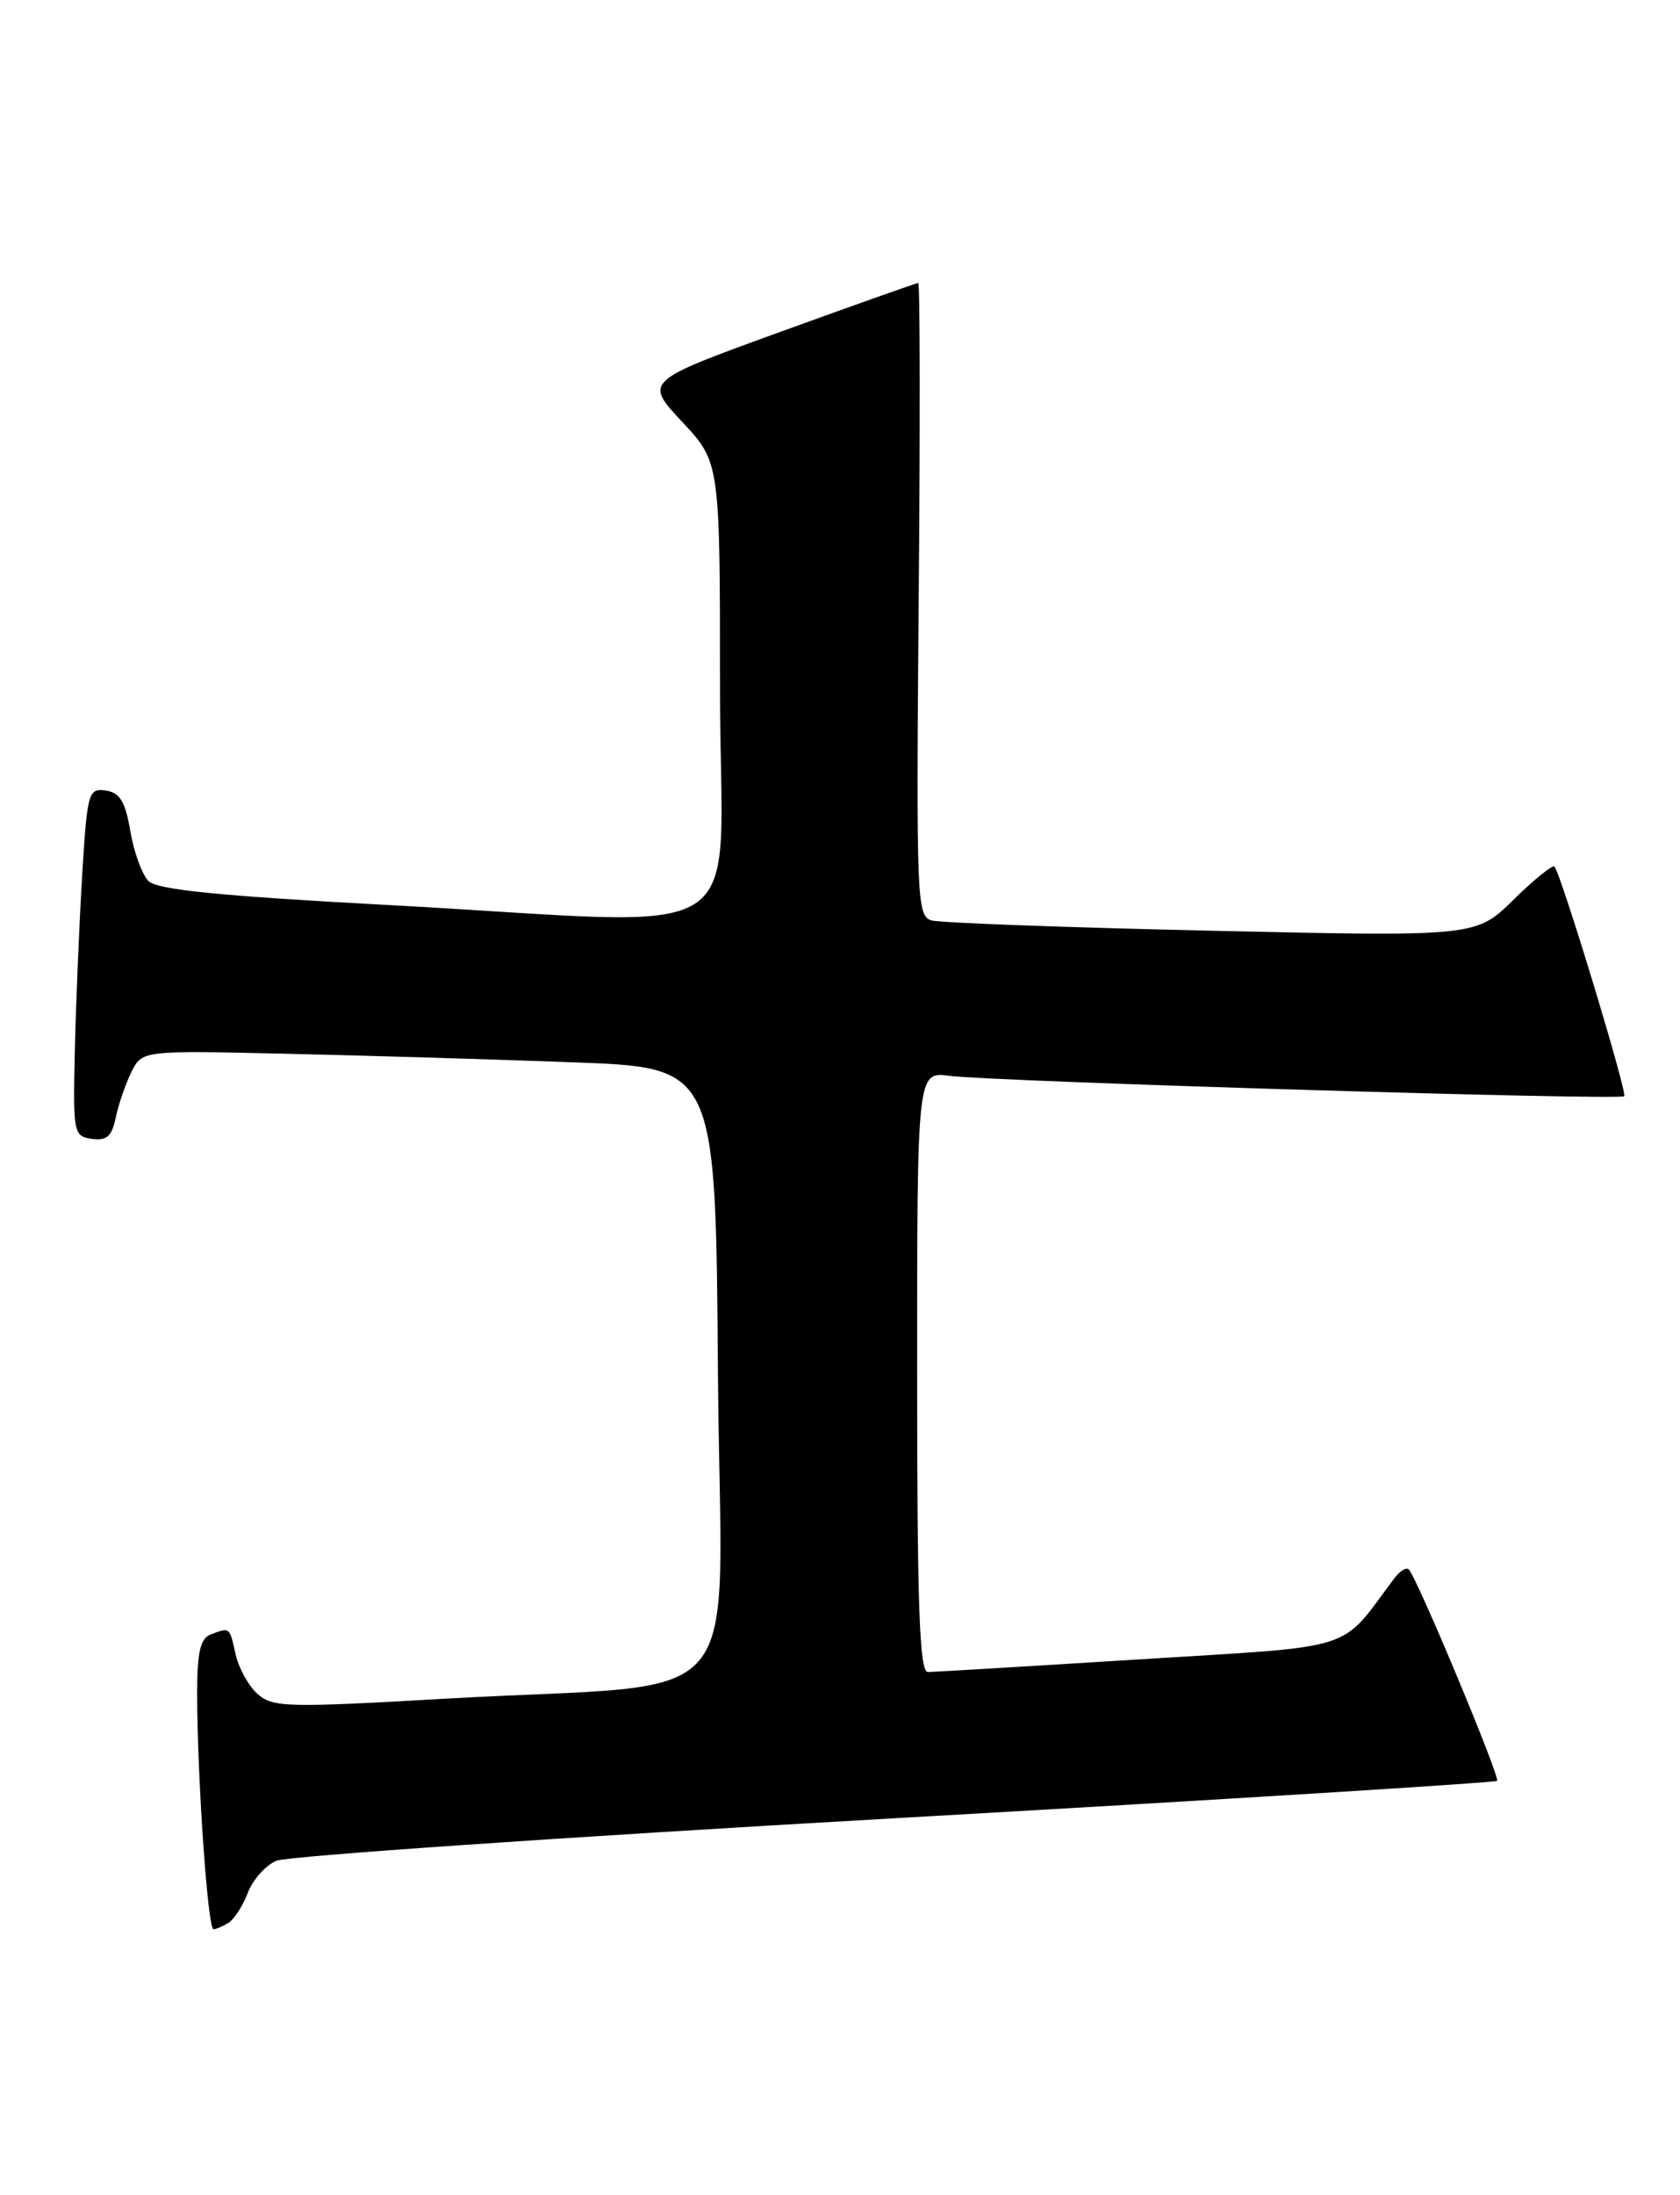 <?xml version="1.0" encoding="UTF-8" standalone="no"?>
<!DOCTYPE svg PUBLIC "-//W3C//DTD SVG 1.1//EN" "http://www.w3.org/Graphics/SVG/1.1/DTD/svg11.dtd" >
<svg xmlns="http://www.w3.org/2000/svg" xmlns:xlink="http://www.w3.org/1999/xlink" version="1.1" viewBox="0 0 196 256">
 <g >
 <path fill="currentColor"
d=" M 26.69 224.21 C 27.34 223.80 28.34 222.23 28.92 220.72 C 29.49 219.21 30.98 217.54 32.23 217.00 C 33.48 216.46 65.95 214.23 104.38 212.04 C 142.82 209.86 174.44 207.89 174.66 207.68 C 175.05 207.28 165.32 183.99 164.36 183.03 C 164.07 182.74 163.31 183.20 162.67 184.06 C 156.17 192.73 158.77 191.90 132.96 193.51 C 120.06 194.32 108.94 194.98 108.25 194.99 C 107.27 195.00 107.00 187.34 107.00 159.99 C 107.00 124.98 107.00 124.98 110.75 125.46 C 115.96 126.13 188.99 128.34 189.49 127.84 C 189.88 127.45 182.13 101.92 181.35 101.06 C 181.14 100.82 178.98 102.56 176.57 104.93 C 172.19 109.23 172.19 109.23 141.34 108.54 C 124.38 108.16 109.68 107.62 108.68 107.34 C 106.96 106.85 106.89 104.87 107.18 69.91 C 107.36 49.61 107.33 33.00 107.13 33.00 C 106.93 33.00 99.65 35.58 90.96 38.73 C 75.16 44.46 75.16 44.46 79.58 49.19 C 84.00 53.91 84.00 53.91 84.00 80.46 C 84.00 111.19 89.12 107.89 45.09 105.53 C 25.67 104.49 18.33 103.76 17.33 102.75 C 16.58 102.00 15.62 99.39 15.21 96.95 C 14.62 93.47 13.99 92.43 12.33 92.19 C 10.31 91.90 10.17 92.41 9.58 102.19 C 9.24 107.86 8.86 117.00 8.73 122.50 C 8.51 132.14 8.58 132.51 10.71 132.81 C 12.45 133.06 13.05 132.52 13.51 130.31 C 13.83 128.77 14.65 126.38 15.34 125.00 C 16.59 122.50 16.59 122.50 33.55 122.89 C 42.87 123.10 57.92 123.55 67.00 123.89 C 83.50 124.50 83.50 124.50 83.76 160.13 C 84.06 201.01 88.29 196.00 51.72 198.11 C 33.42 199.16 31.79 199.12 30.02 197.52 C 28.97 196.57 27.83 194.49 27.48 192.90 C 26.78 189.71 26.83 189.75 24.58 190.61 C 23.37 191.07 23.00 192.69 23.00 197.45 C 23.00 207.12 24.24 225.00 24.90 224.98 C 25.23 224.98 26.03 224.63 26.69 224.21 Z "/>
</g>
</svg>